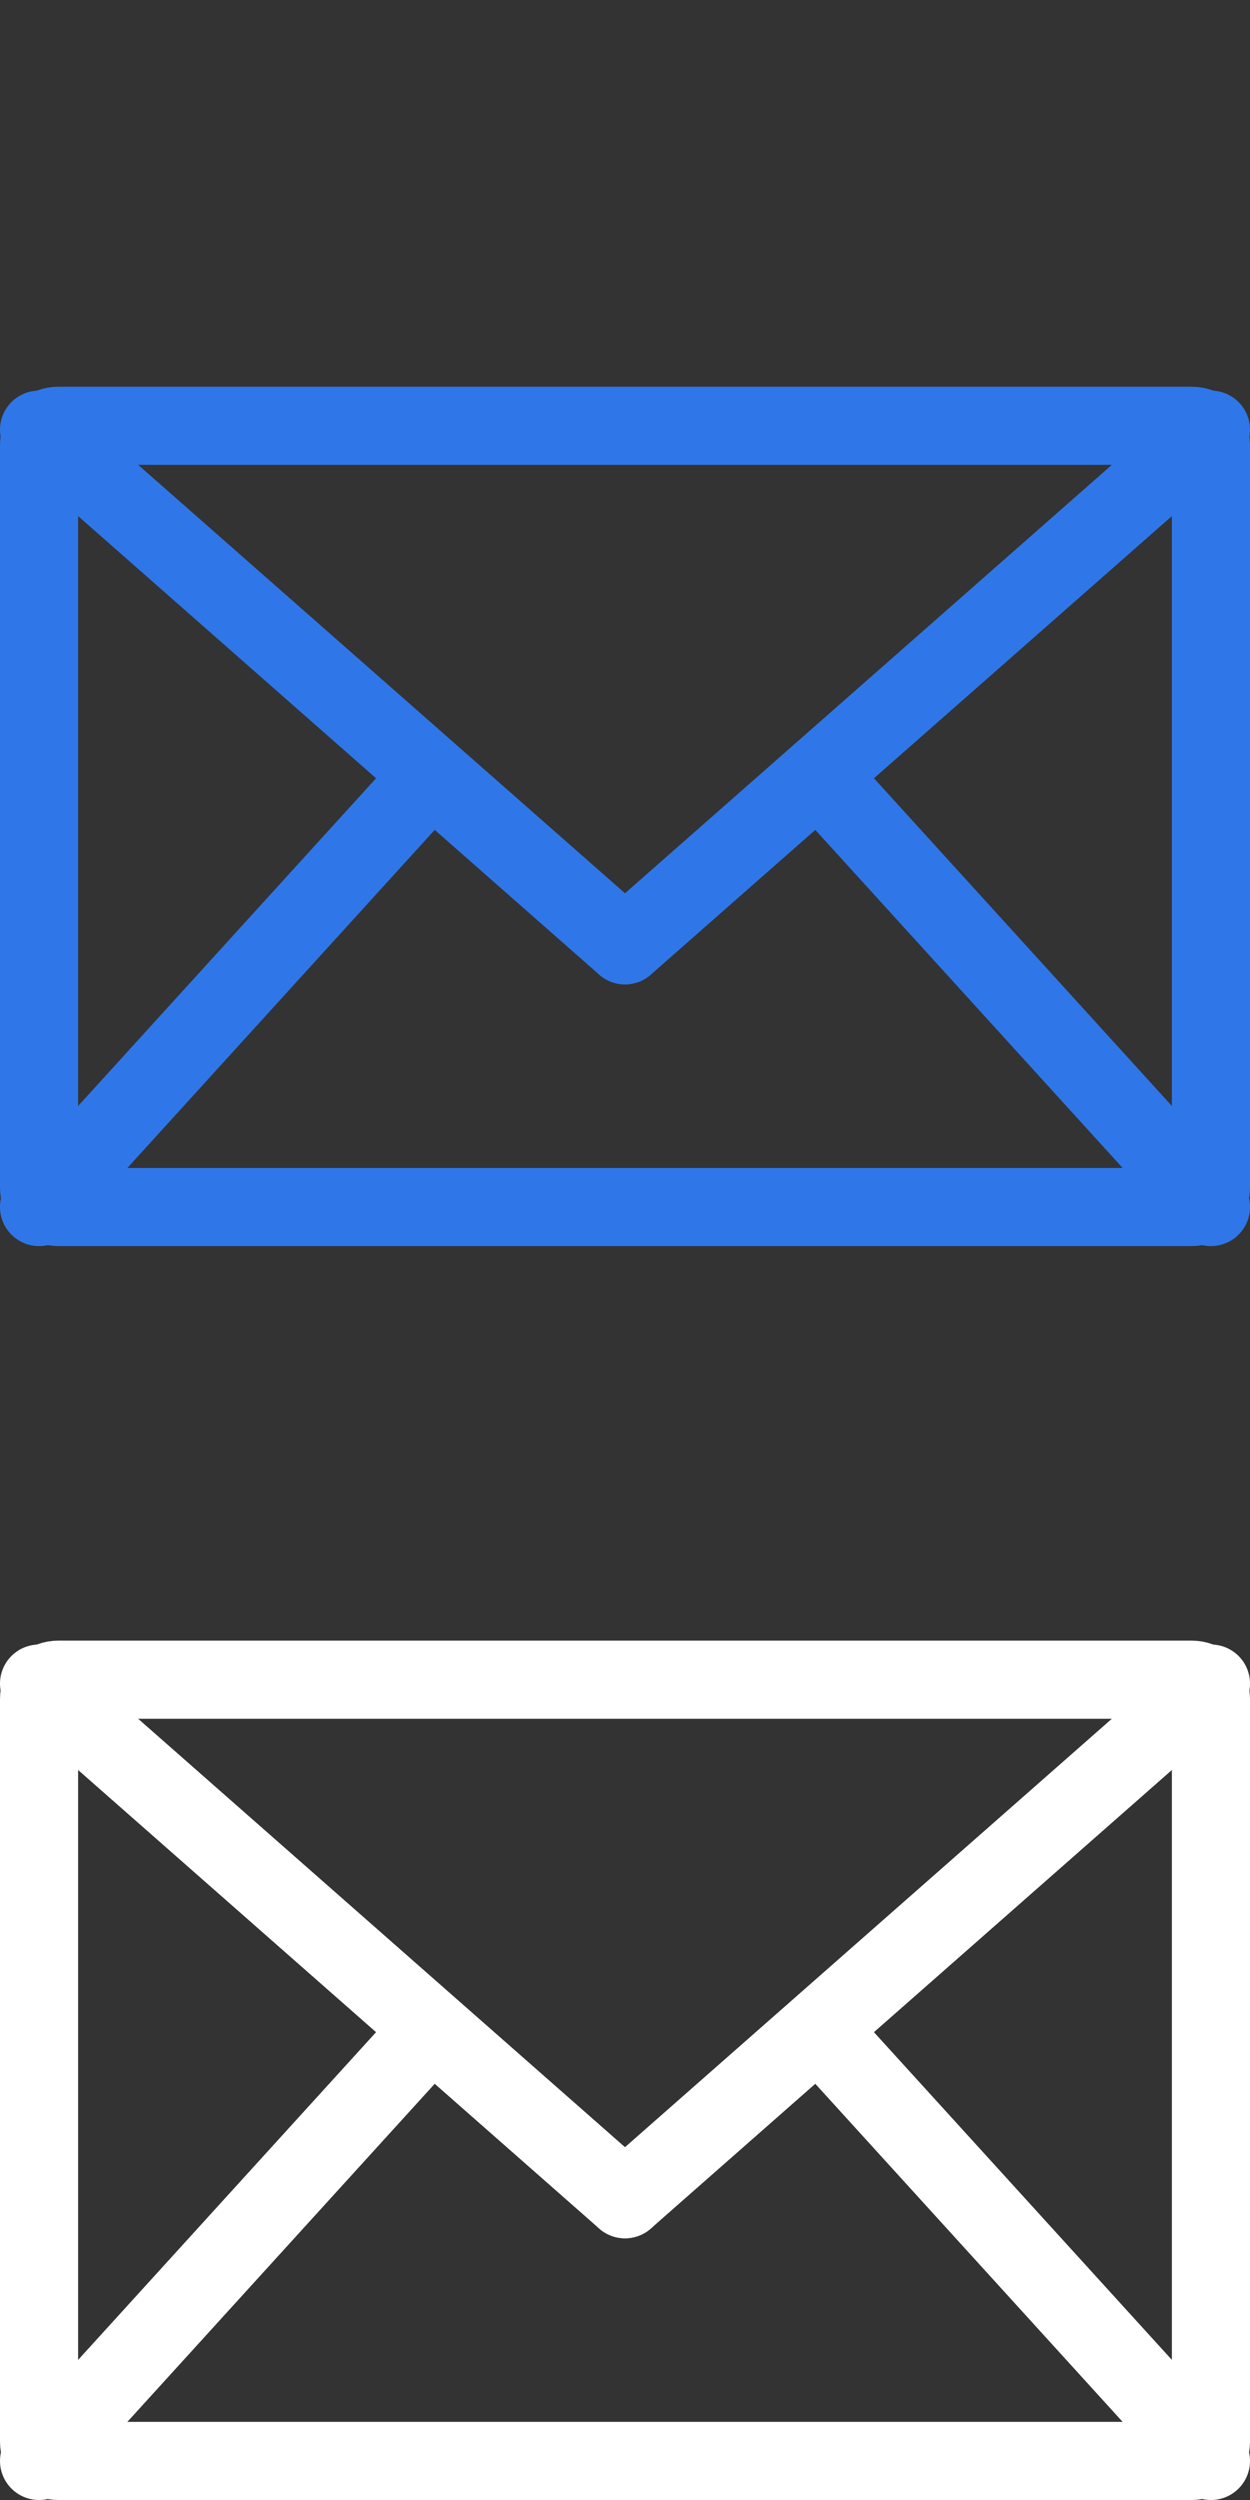 <?xml version="1.0" encoding="utf-8"?>
<!-- Generator: Adobe Illustrator 18.0.0, SVG Export Plug-In . SVG Version: 6.00 Build 0)  -->
<!DOCTYPE svg PUBLIC "-//W3C//DTD SVG 1.1//EN" "http://www.w3.org/Graphics/SVG/1.1/DTD/svg11.dtd">
<svg version="1.1" id="Layer_1" xmlns="http://www.w3.org/2000/svg" xmlns:xlink="http://www.w3.org/1999/xlink" x="0px" y="0px"
	 viewBox="0 0 32 64" enable-background="new 0 0 32 64" xml:space="preserve">
<rect x="0" y="0" width="32" height="64" fill="#333333" stroke="none"/>
<g>
	<g>
		<path fill="#1D6CE6" d="M98.6,130.2c0,0.3-0.2,0.5-0.5,0.5h-26c-0.3,0-0.5-0.2-0.5-0.5v-26c0-0.3,0.2-0.5,0.5-0.5h26
			c0.3,0,0.5,0.2,0.5,0.5V130.2z"/>
	</g>
	<path fill="#5D5D5D" d="M94.9,112.2c0,0.2,0,0.4,0,0.7c0,6.7-5.1,14.3-14.3,14.3c-2.8,0-5.5-0.8-7.7-2.3c0.4,0,0.8,0.1,1.2,0.1
		c2.4,0,4.5-0.8,6.3-2.2c-2.2,0-4.1-1.5-4.7-3.5c0.3,0.1,0.6,0.1,0.9,0.1c0.5,0,0.9-0.1,1.3-0.2c-2.3-0.5-4-2.5-4-4.9c0,0,0,0,0-0.1
		c0.7,0.4,1.5,0.6,2.3,0.6c-1.4-0.9-2.2-2.4-2.2-4.2c0-0.9,0.2-1.8,0.7-2.5c2.5,3.1,6.2,5.1,10.4,5.3c-0.1-0.4-0.1-0.8-0.1-1.1
		c0-2.8,2.3-5,5-5c1.4,0,2.8,0.6,3.7,1.6c1.1-0.2,2.2-0.6,3.2-1.2c-0.4,1.2-1.2,2.2-2.2,2.8c1-0.1,2-0.4,2.9-0.8
		C96.7,110.6,95.9,111.5,94.9,112.2z"/>
</g>
<g>
	<g>
		<path fill="#1D6CE6" d="M138.3,130.2c0,0.3-0.2,0.5-0.5,0.5h-26c-0.3,0-0.5-0.2-0.5-0.5v-26c0-0.3,0.2-0.5,0.5-0.5h26
			c0.3,0,0.5,0.2,0.5,0.5V130.2z"/>
	</g>
	<path fill="#5D5D5D" d="M130.1,117.2h-3.4c0,5.5,0,12.3,0,12.3h-5.1c0,0,0-6.7,0-12.3h-2.4v-4.3h2.4v-2.8c0-2,1-5.2,5.1-5.2h3.8
		v4.2c0,0-2.3,0-2.7,0c-0.4,0-1.1,0.2-1.1,1.2v2.5h3.9L130.1,117.2z"/>
</g>
<g>
	<path fill="none" stroke="#FFFFFF" stroke-width="2" stroke-linecap="round" stroke-miterlimit="10" d="M97.5,29.3
		c0.1-0.2,0.3-0.2,0.5,0l4.2,8.1c0.1,0.2,0.5,0.5,0.7,0.5l9.5,1.3c0.3,0,0.3,0.2,0.1,0.4l-6.8,6.2c-0.2,0.2-0.3,0.6-0.3,0.8l1.6,8.9
		c0,0.3-0.1,0.4-0.4,0.3l-8.5-4.2c-0.2-0.1-0.7-0.1-0.9,0l-8.5,4.2c-0.2,0.1-0.4,0-0.4-0.3l1.6-8.9c0-0.3-0.1-0.6-0.3-0.8l-6.9-6.3
		c-0.2-0.2-0.1-0.4,0.1-0.4l9.5-1.3c0.3,0,0.6-0.3,0.7-0.5L97.5,29.3z"/>
</g>
<g>
	<path fill="none" stroke="#2F77E8" stroke-width="2" stroke-linecap="round" stroke-miterlimit="10" d="M97.5-5.9
		c0.1-0.2,0.3-0.2,0.5,0l4.2,8.1c0.1,0.2,0.5,0.5,0.7,0.5l9.5,1.3c0.3,0,0.3,0.2,0.1,0.4l-6.8,6.3c-0.2,0.2-0.3,0.6-0.3,0.8l1.6,8.9
		c0,0.3-0.1,0.4-0.4,0.3l-8.5-4.2c-0.2-0.1-0.7-0.1-0.9,0l-8.5,4.2c-0.2,0.1-0.4,0-0.4-0.3l1.6-8.9c0-0.3-0.1-0.6-0.3-0.8l-6.9-6.3
		C82.5,4.2,82.6,4,82.8,4l9.5-1.3c0.3,0,0.6-0.3,0.7-0.5L97.5-5.9z"/>
</g>
<g>
	<g>
		<path fill="none" stroke="#FFFFFF" stroke-width="2" stroke-linecap="round" stroke-miterlimit="10" d="M31,62.5
			c0,0.3-0.2,0.5-0.5,0.5h-29C1.2,63,1,62.8,1,62.5v-19C1,43.2,1.2,43,1.5,43h29c0.3,0,0.5,0.2,0.5,0.5V62.5z"/>
	</g>
	<g>
		
			<line fill="none" stroke="#FFFFFF" stroke-width="2" stroke-linecap="round" stroke-miterlimit="10" x1="1" y1="43.1" x2="16" y2="56.3"/>
		
			<line fill="none" stroke="#FFFFFF" stroke-width="2" stroke-linecap="round" stroke-miterlimit="10" x1="16" y1="56.3" x2="31" y2="43.1"/>
	</g>
	
		<line fill="none" stroke="#FFFFFF" stroke-width="2" stroke-linecap="round" stroke-miterlimit="10" x1="1" y1="63" x2="11" y2="52"/>
	
		<line fill="none" stroke="#FFFFFF" stroke-width="2" stroke-linecap="round" stroke-miterlimit="10" x1="21" y1="52" x2="31" y2="63"/>
</g>
<g>
	<g>
		<path fill="none" stroke="#2F77E8" stroke-width="2" stroke-linecap="round" stroke-miterlimit="10" d="M31,30.4
			c0,0.3-0.2,0.5-0.5,0.5h-29c-0.3,0-0.5-0.2-0.5-0.5v-19c0-0.3,0.2-0.5,0.5-0.5h29c0.3,0,0.5,0.2,0.5,0.5V30.4z"/>
	</g>
	<g>
		
			<line fill="none" stroke="#2F77E8" stroke-width="2" stroke-linecap="round" stroke-miterlimit="10" x1="1" y1="11" x2="16" y2="24.2"/>
		
			<line fill="none" stroke="#2F77E8" stroke-width="2" stroke-linecap="round" stroke-miterlimit="10" x1="16" y1="24.2" x2="31" y2="11"/>
	</g>
	
		<line fill="none" stroke="#2F77E8" stroke-width="2" stroke-linecap="round" stroke-miterlimit="10" x1="1" y1="30.9" x2="11" y2="19.9"/>
	
		<line fill="none" stroke="#2F77E8" stroke-width="2" stroke-linecap="round" stroke-miterlimit="10" x1="21" y1="19.9" x2="31" y2="30.9"/>
</g>
<line fill="none" stroke="#CC1D0A" stroke-miterlimit="10" x1="-9.1" y1="-6" x2="-9.1" y2="26"/>
</svg>
